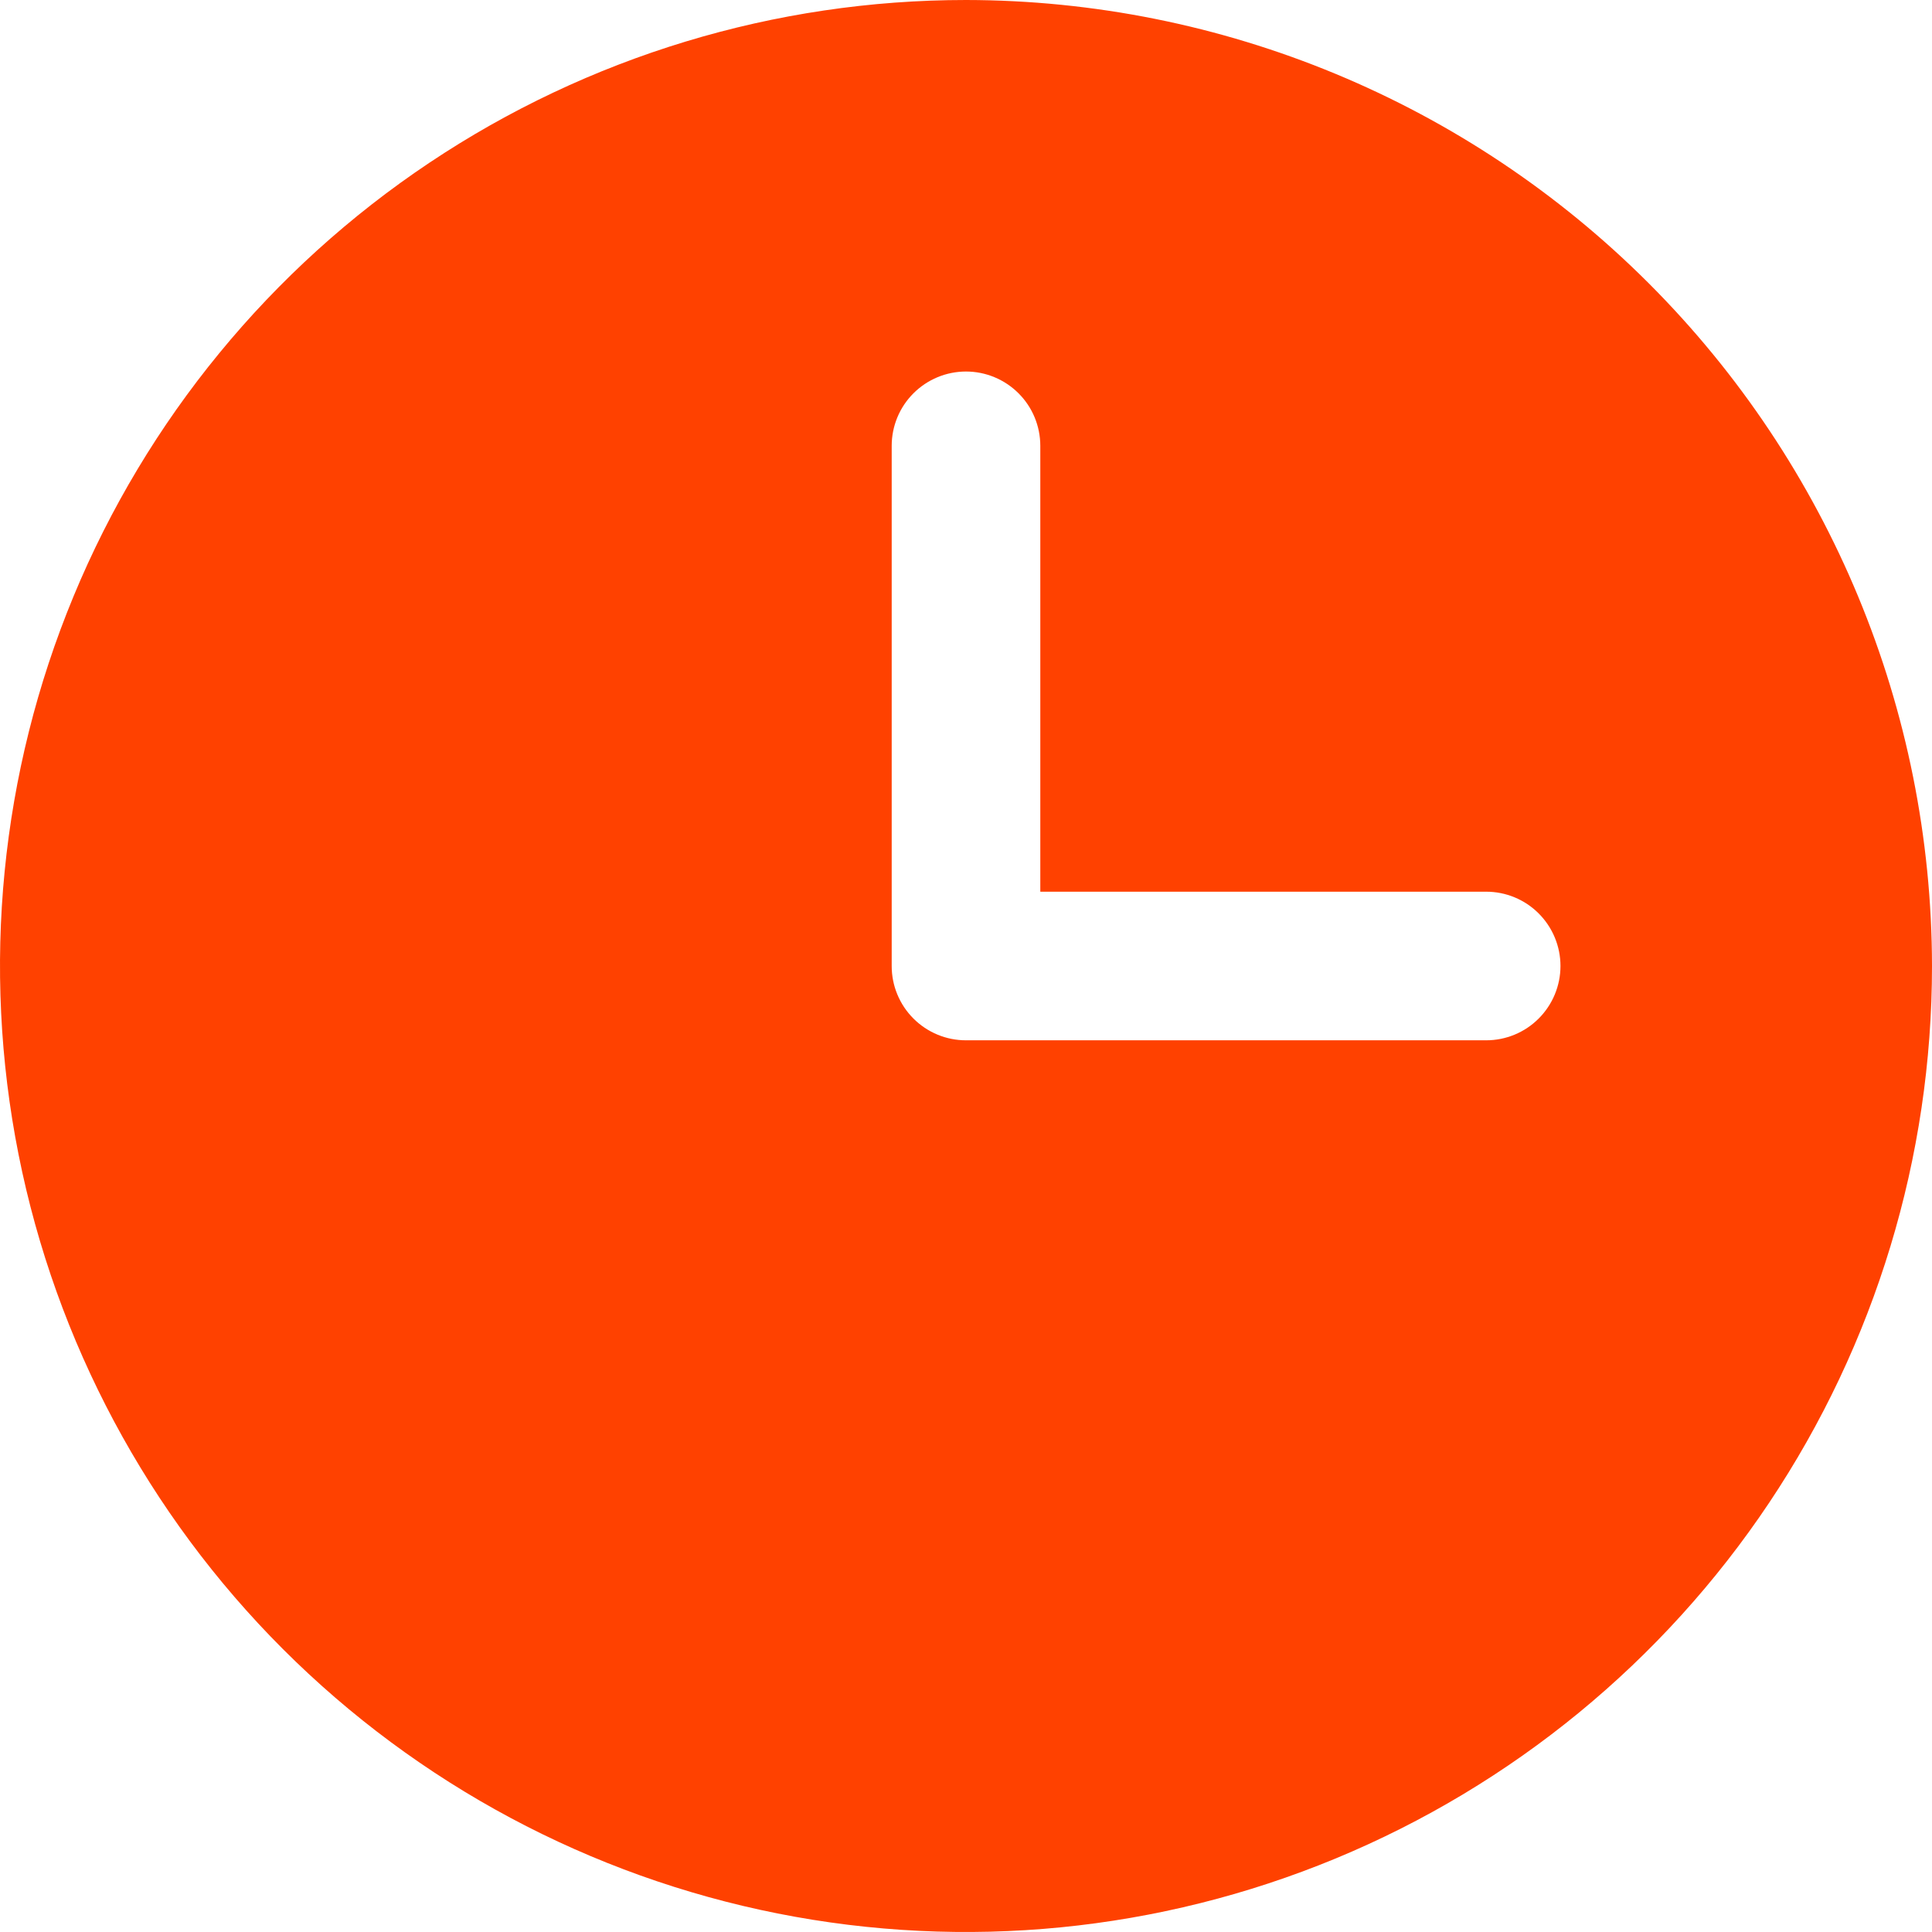 <svg width="50" height="50" viewBox="0 0 50 50" fill="none" xmlns="http://www.w3.org/2000/svg">
<path d="M25 0C20.055 0 15.222 1.466 11.111 4.213C7 6.96 3.795 10.865 1.903 15.433C0.011 20.001 -0.484 25.028 0.48 29.877C1.445 34.727 3.826 39.181 7.322 42.678C10.819 46.174 15.273 48.555 20.123 49.52C24.972 50.484 29.999 49.989 34.567 48.097C39.135 46.205 43.04 43.001 45.787 38.889C48.534 34.778 50 29.945 50 25C49.992 18.372 47.356 12.018 42.669 7.331C37.983 2.644 31.628 0.008 25 0ZM38.462 26.923H25C24.747 26.923 24.497 26.874 24.264 26.777C24.03 26.68 23.819 26.539 23.64 26.36C23.461 26.181 23.32 25.97 23.223 25.736C23.126 25.503 23.077 25.253 23.077 25V11.539C23.077 11.028 23.279 10.539 23.64 10.179C24.001 9.818 24.49 9.615 25 9.615C25.51 9.615 25.999 9.818 26.36 10.179C26.721 10.539 26.923 11.028 26.923 11.539V23.077H38.462C38.972 23.077 39.461 23.279 39.821 23.64C40.182 24.001 40.385 24.49 40.385 25C40.385 25.51 40.182 25.999 39.821 26.36C39.461 26.721 38.972 26.923 38.462 26.923Z" fill="#FF4100"/>
</svg>
